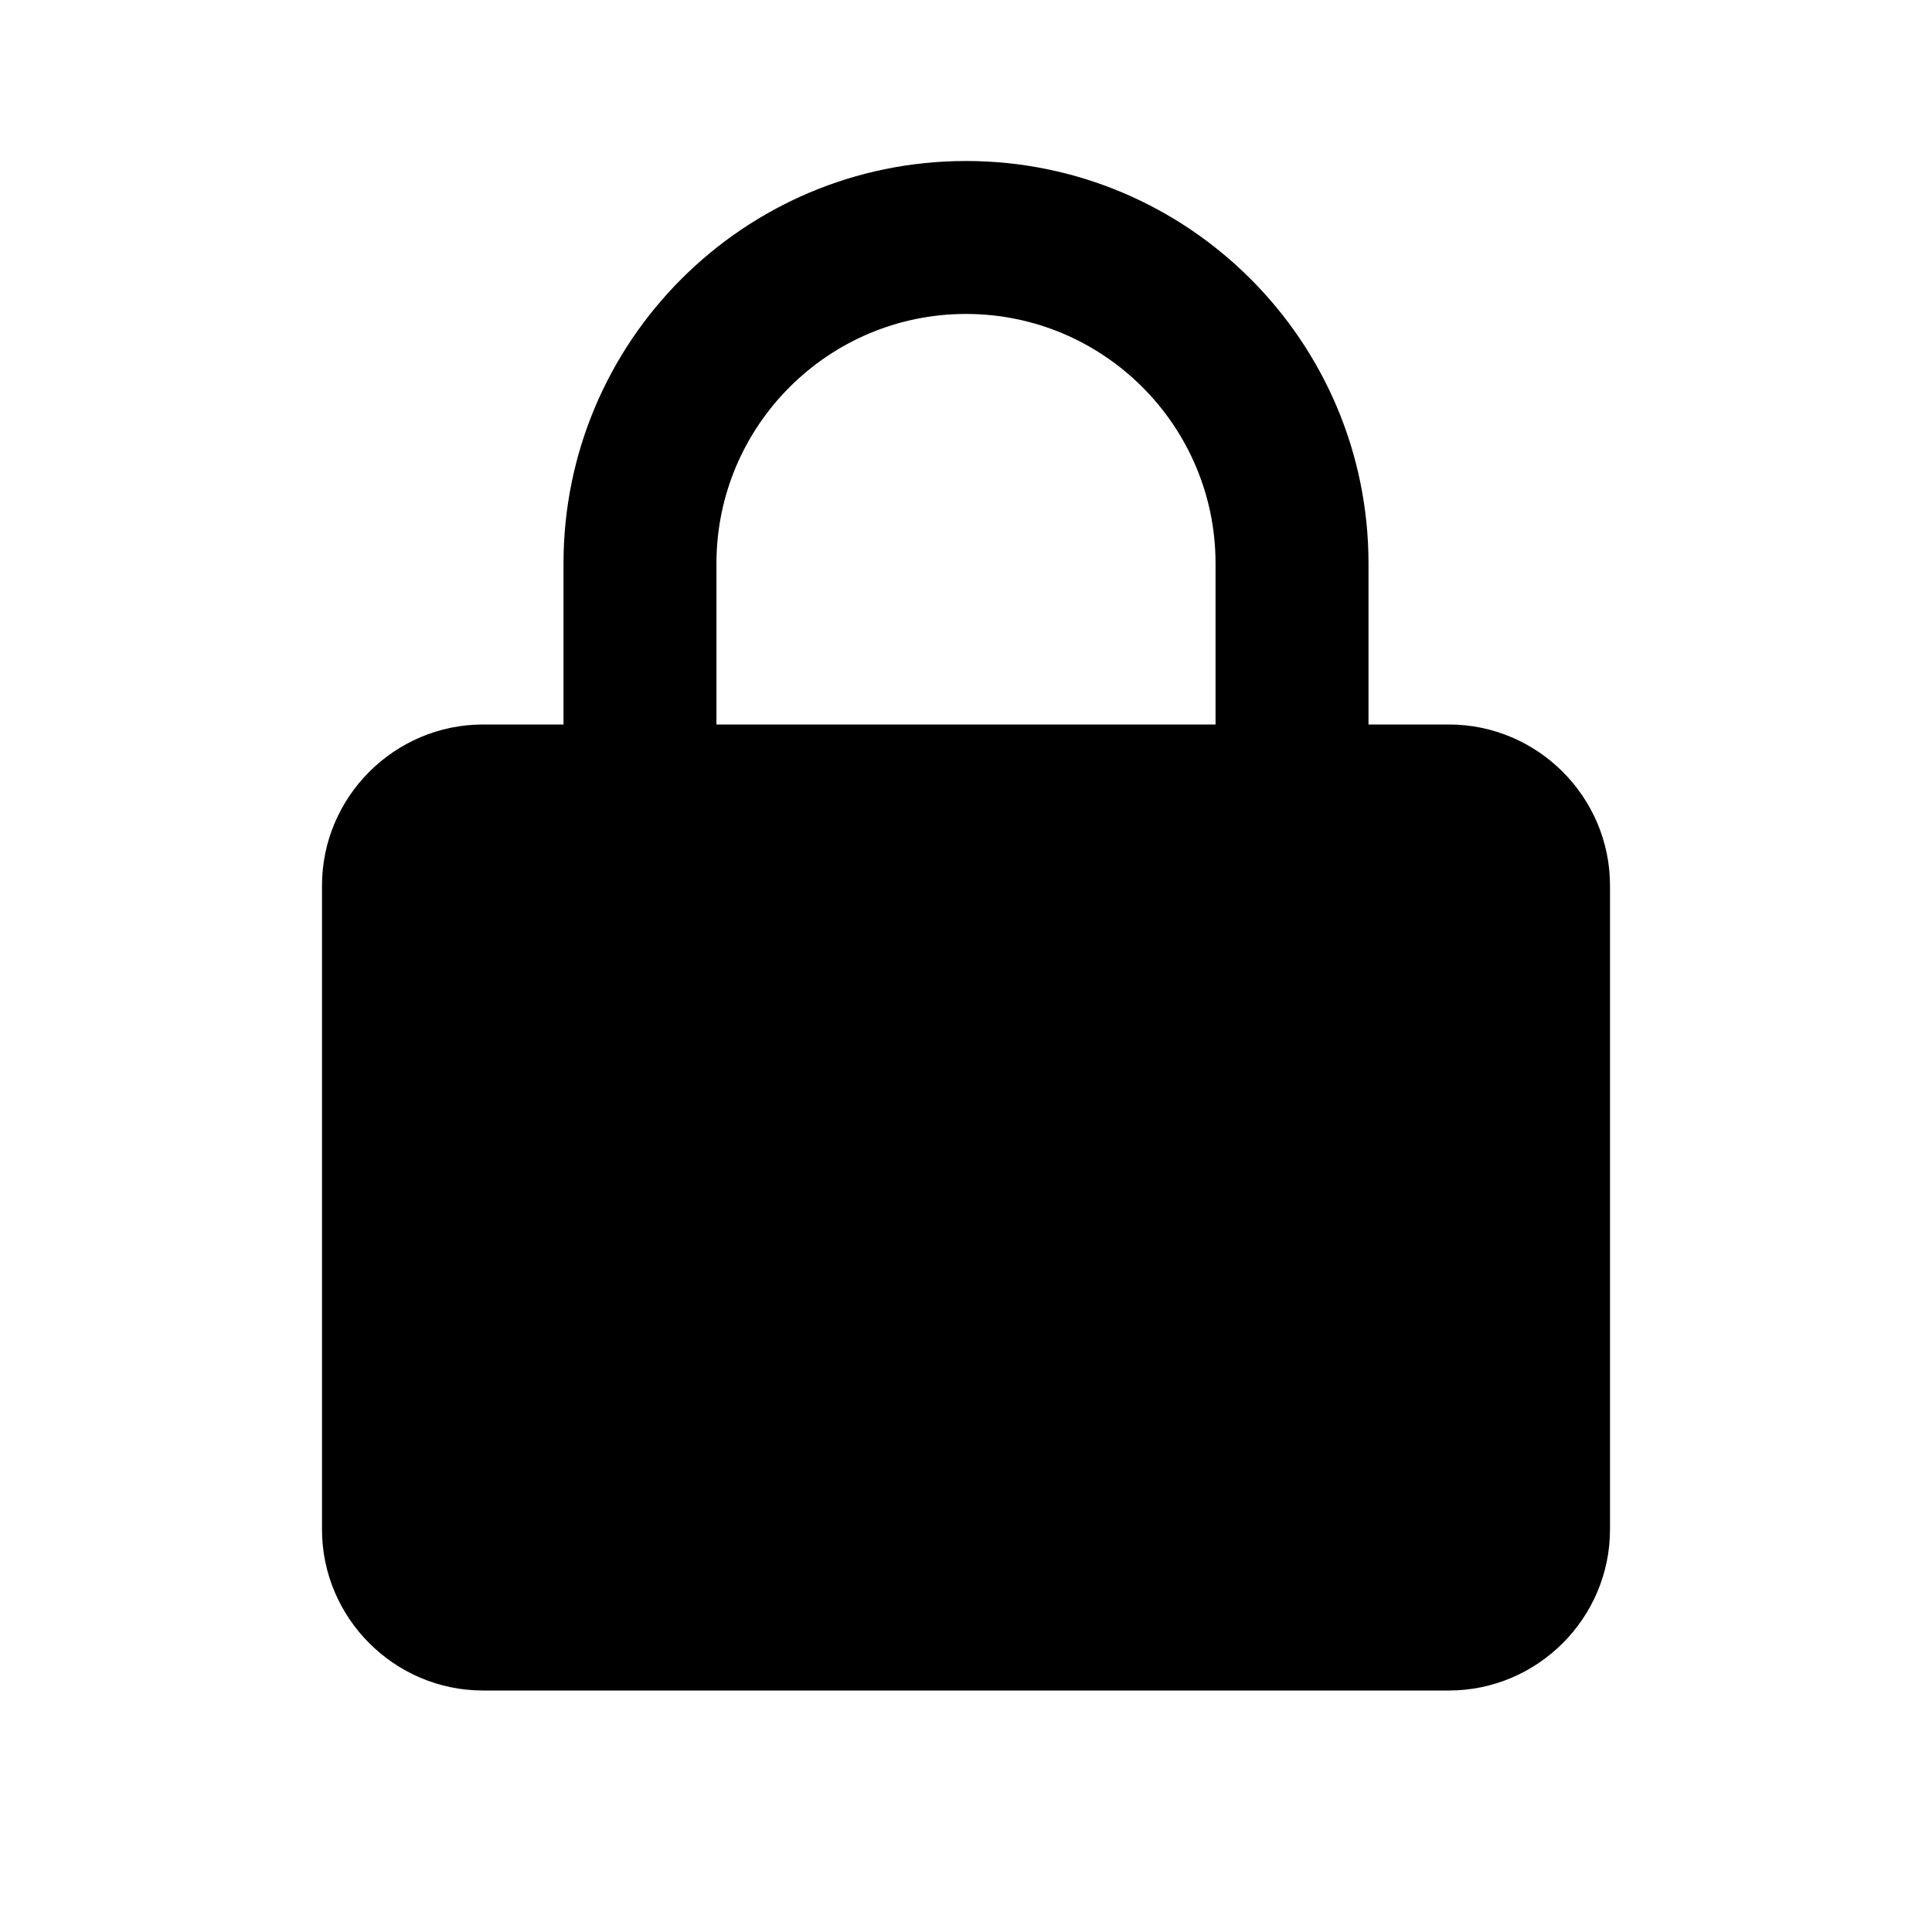 <svg width="24" height="24" viewBox="0 0 24 24" xmlns="http://www.w3.org/2000/svg">
<path fill-rule="evenodd" clip-rule="evenodd" d="M17 7V9H18C19.1 9 20 9.9 20 11V19C20 20.1 19.1 21 18 21H6C4.9 21 4 20.1 4 19V11C4 9.9 4.9 9 6 9H7V7C7 4.24 9.24 2 12 2C14.76 2 17 4.24 17 7ZM8.9 9H15.1V7C15.1 5.29 13.71 3.9 12 3.9C10.29 3.9 8.9 5.29 8.9 7V9Z" />
</svg>
